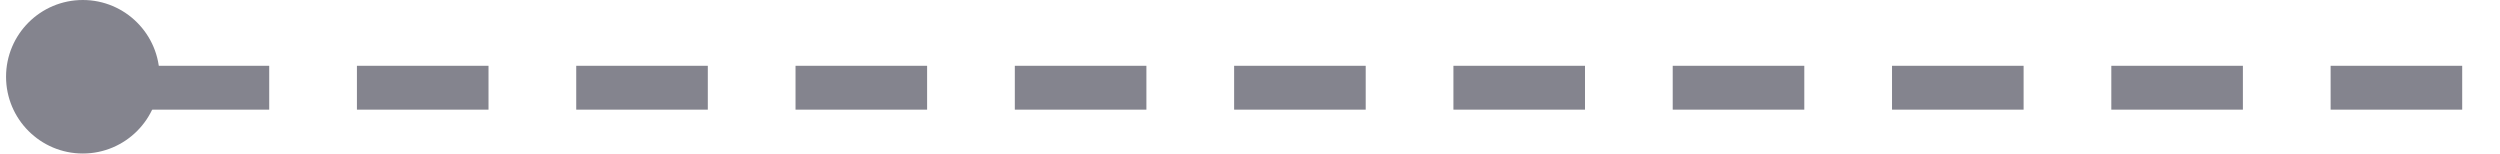 <svg width="114" height="7" viewBox="0 0 114 7" fill="none" xmlns="http://www.w3.org/2000/svg">
<path d="M6.276 4L113.276 4" stroke="#84848E" stroke-width="2" stroke-dasharray="6 4"/>
<circle cx="3.5" cy="3.5" r="3.5" transform="matrix(-1 0 0 1 7.276 0)" fill="#84848E"/>
</svg>
